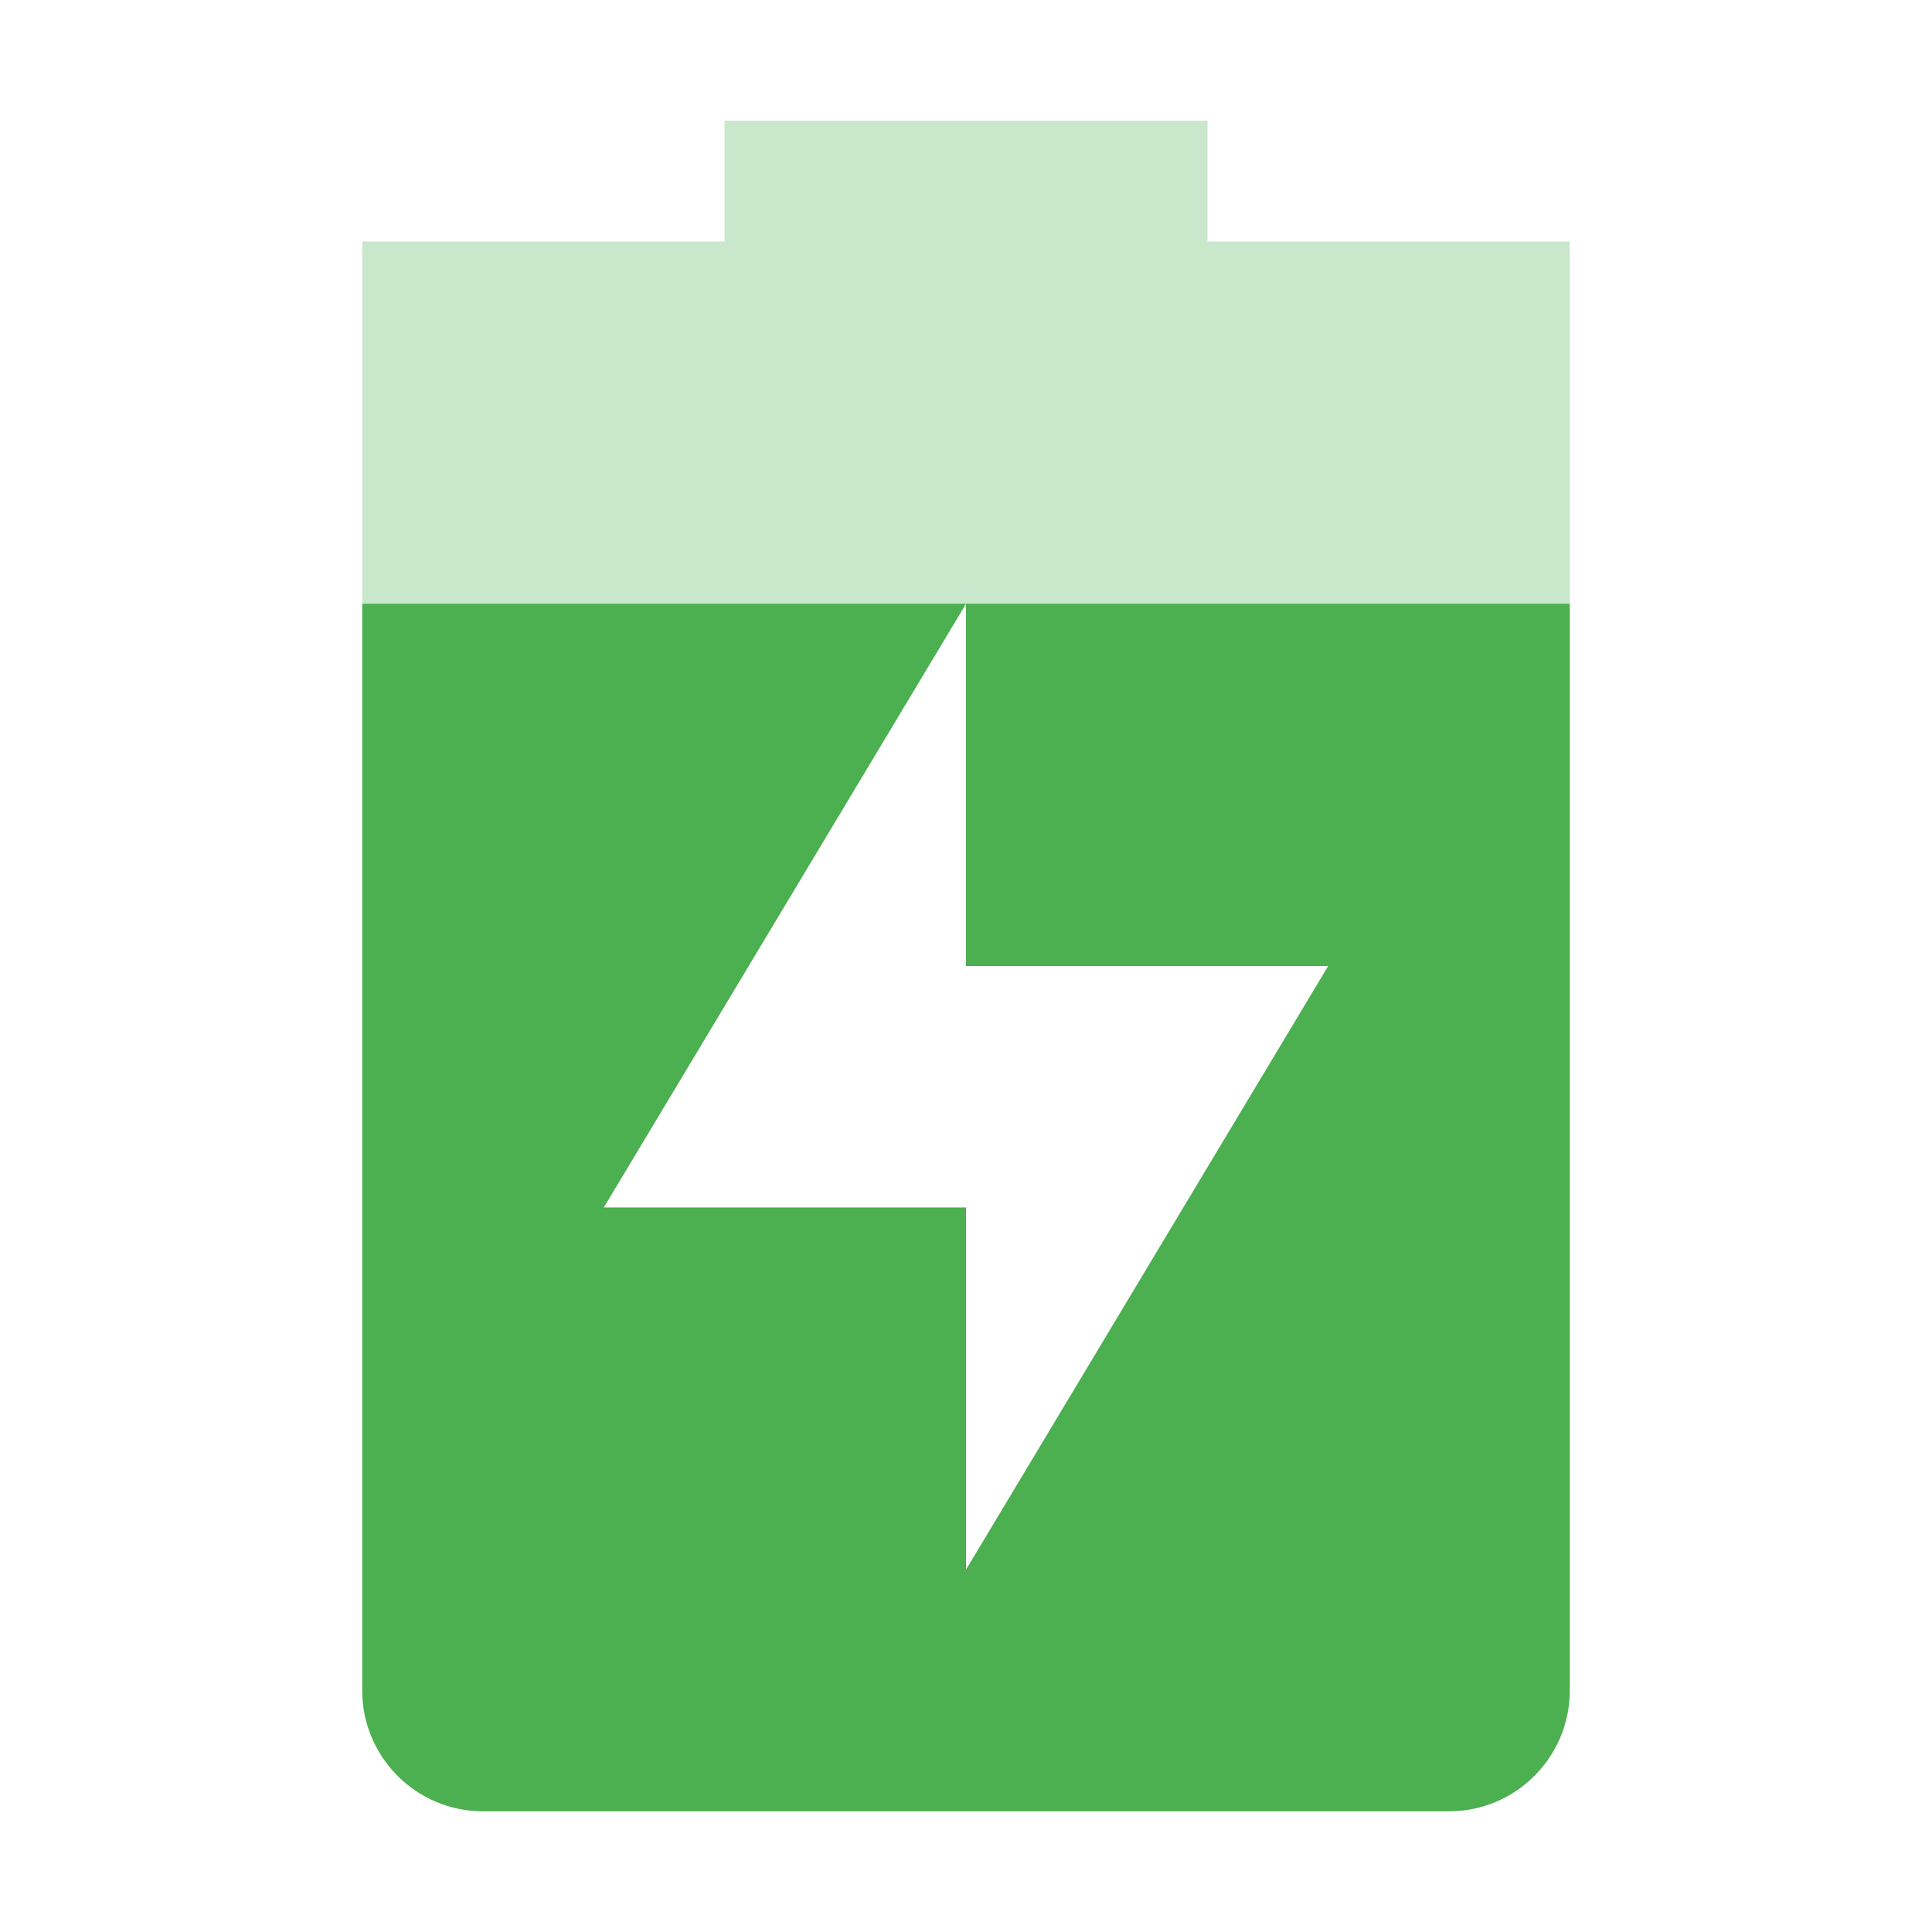<svg xmlns="http://www.w3.org/2000/svg" width="16" height="16" version="1.1">
 <defs>
  <style id="current-color-scheme" type="text/css">
   .ColorScheme-Text { color:#2f2f34; } .ColorScheme-Highlight { color:#4285f4; } .ColorScheme-NeutralText { color:#ff9800; } .ColorScheme-PositiveText { color:#4caf50; } .ColorScheme-NegativeText { color:#f44336; }
  </style>
 </defs>
 <path style="opacity:0.3;fill:currentColor" class="ColorScheme-PositiveText" d="M 6,1 V 2 H 3 V 14 C 3,14.55 3.446,15 4,15 H 12 C 12.554,15 13,14.55 13,14 V 2 H 10 V 1 Z M 8,5 V 8 H 11 L 8,13 V 10 H 5 Z"/>
 <path style="fill:currentColor" class="ColorScheme-PositiveText" d="M 3 5 L 3 14 C 3 14.55 3.446 15 4 15 L 12 15 C 12.554 15 13 14.55 13 14 L 13 5 L 8 5 L 8 8 L 11 8 L 8 13 L 8 10 L 5 10 L 8 5 L 3 5 z"/>
</svg>
